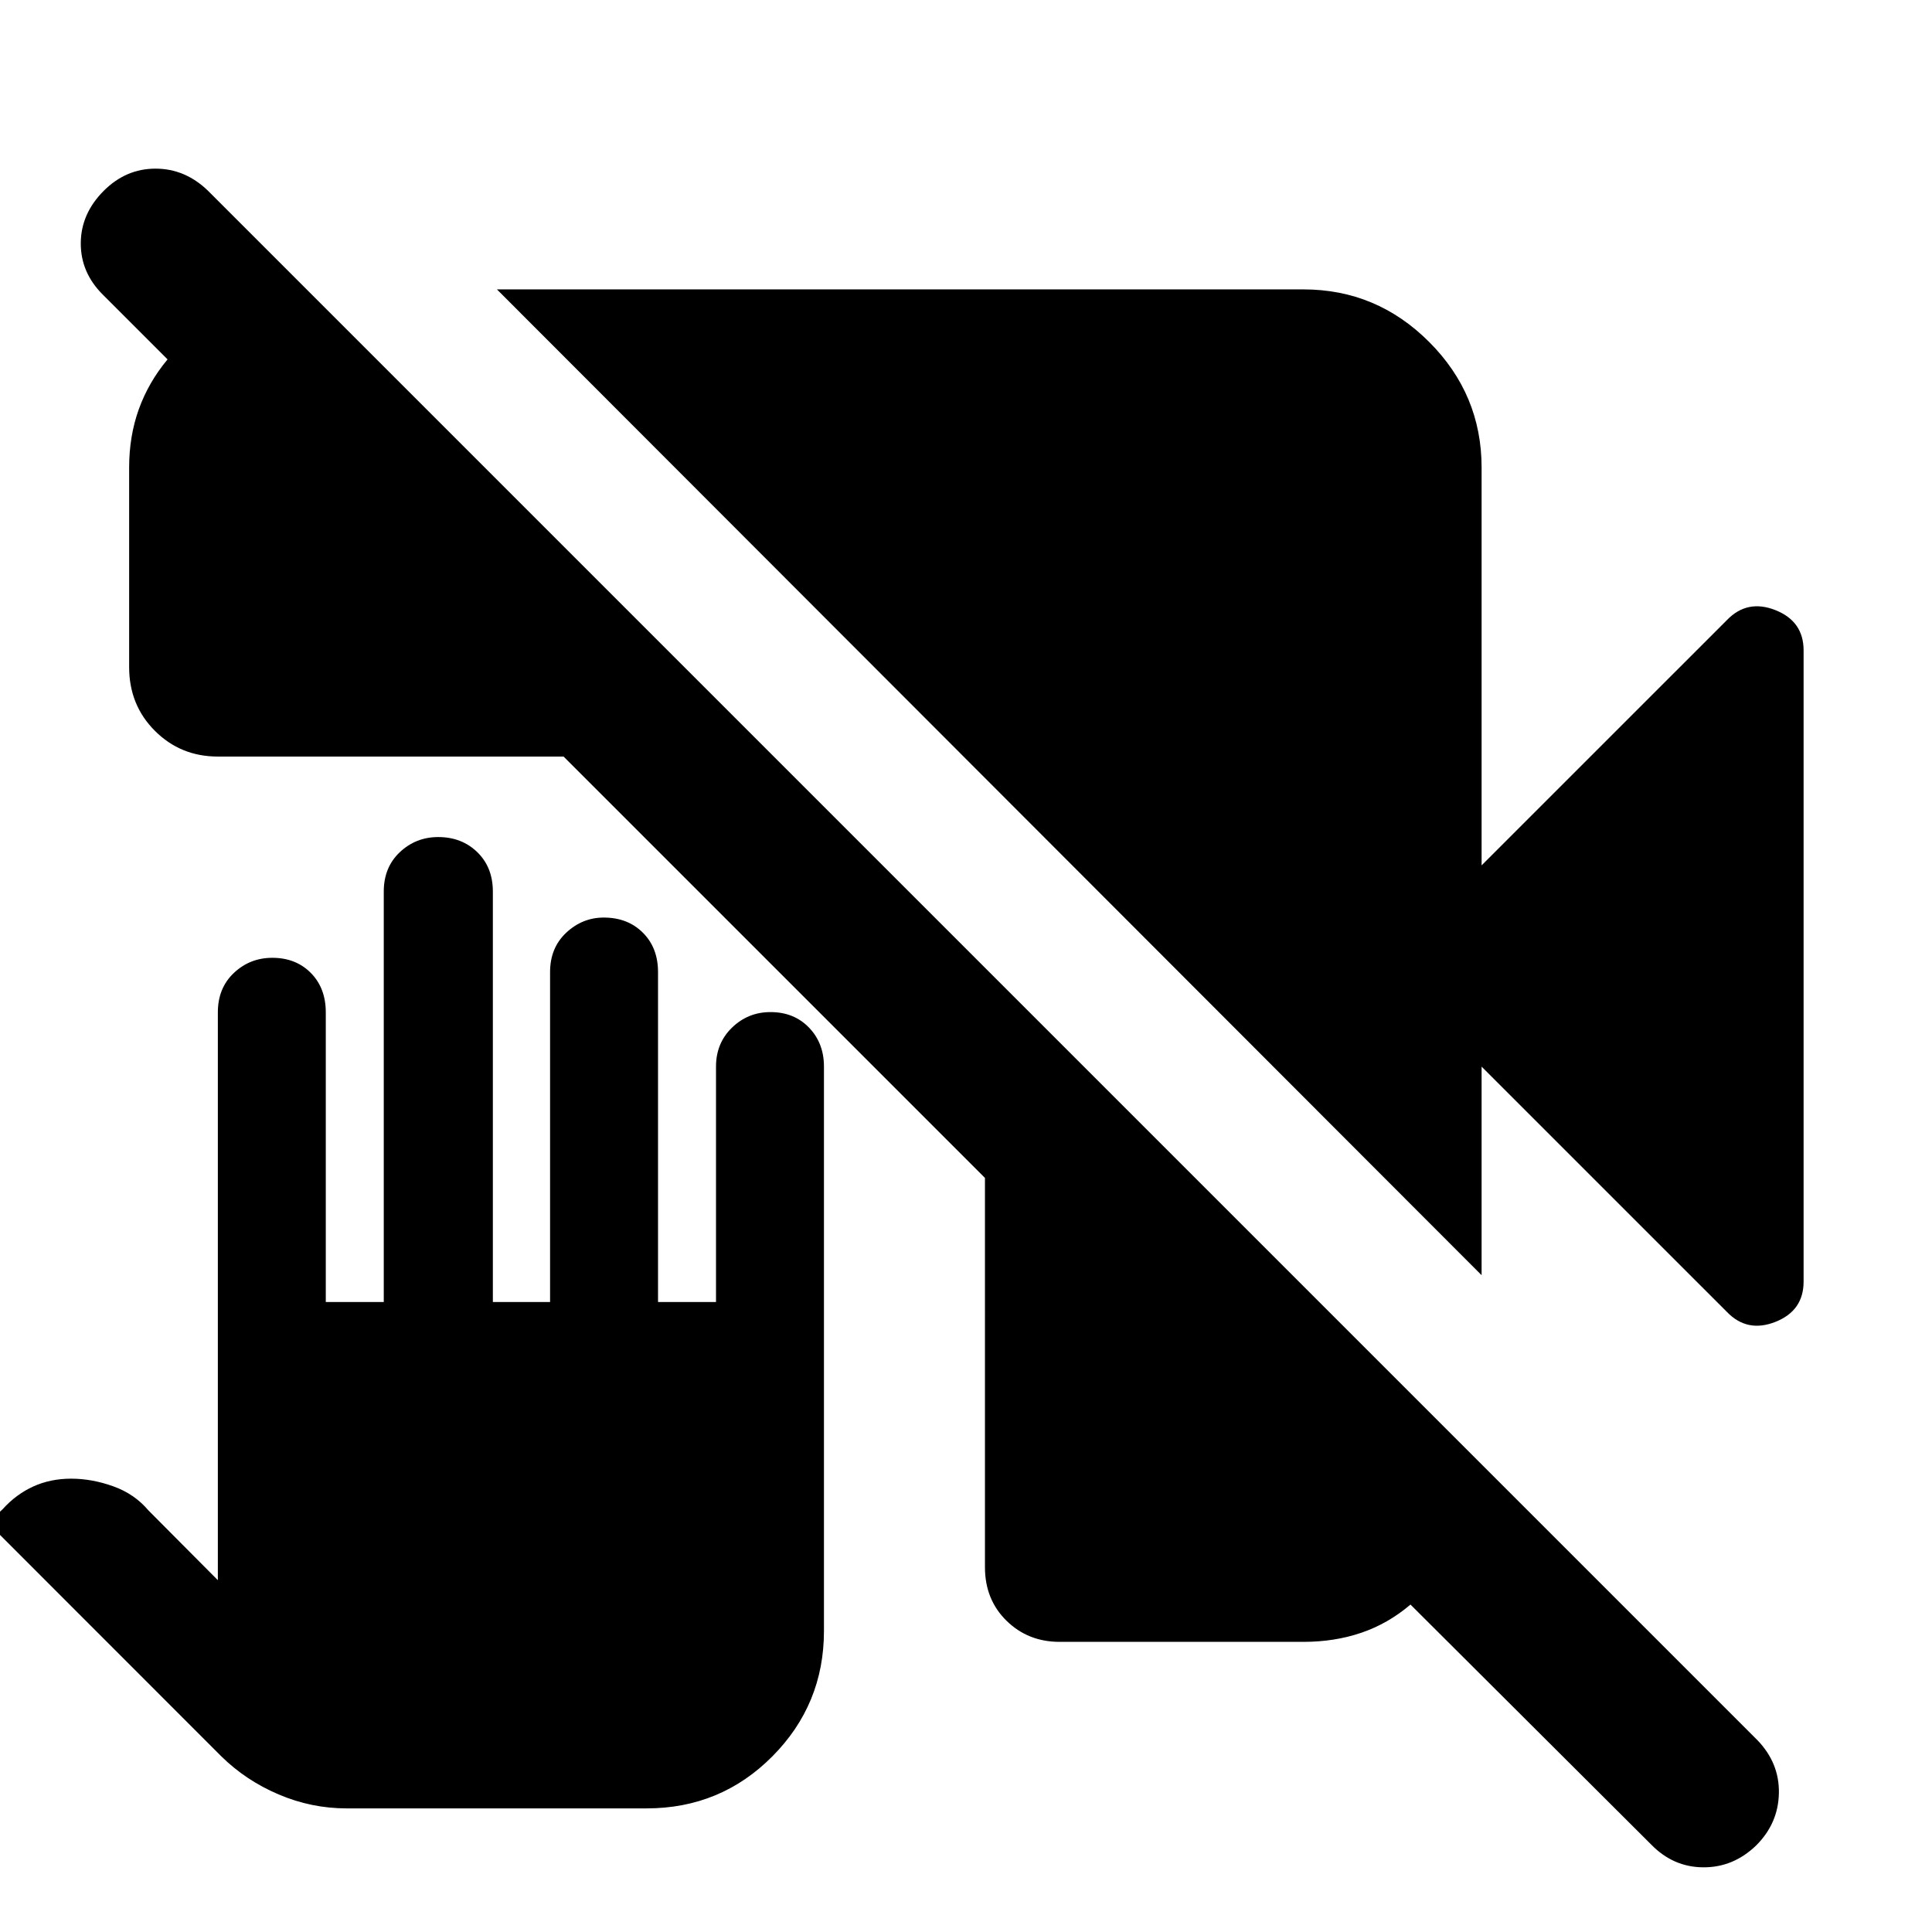 <svg xmlns="http://www.w3.org/2000/svg" height="40" viewBox="0 -960 960 960" width="40"><path d="M526.52-144.17q-15.71 0-26.41-10.51-10.69-10.51-10.69-26.59V-374.7L280.04-584.07H108.25q-18.5 0-31.29-12.79-12.79-12.78-12.79-31.66v-99.16q0-15.62 4.82-29.01 4.82-13.39 14.27-24.73l-32.23-32.23q-10.99-10.99-10.89-25.6.09-14.61 11.45-25.97 10.99-10.98 25.69-10.98 14.71 0 26.07 10.98L873.22-95.35Q884.2-83.99 883.92-69q-.28 14.99-11.27 25.97-11.36 10.99-26.34 10.89-14.99-.09-25.98-11.45L700.86-162.7q-11.08 9.45-24.37 13.99-13.3 4.54-28.81 4.54H526.52ZM736.2-326.36 246.93-816.2h400.75q36.34 0 62.43 26.09 26.09 26.09 26.09 62.43V-530l121.92-121.91q10.07-10.45 24.08-4.92 14 5.54 14 20.02v313.62q0 14.48-14 20.02-14.01 5.53-24.08-4.92L736.2-430v103.64ZM172.23-61.42q-17.49 0-33.76-6.93Q122.2-75.27 110-87.26L-5.97-203.28l7.33-6.85q6.62-7.35 15.16-11.24 8.54-3.89 18.83-3.89 10.3 0 20.88 3.78 10.59 3.78 17.55 12.02l34.47 34.65v-282.16q0-12.07 7.97-19.59 7.97-7.51 19.1-7.51 11.68 0 19.12 7.51 7.44 7.52 7.44 19.59v143.94h28.81v-203.94q0-12.07 7.98-19.59 7.97-7.51 19.1-7.51 11.68 0 19.4 7.51 7.73 7.52 7.73 19.59v203.94h28.43v-163.94q0-12.07 8.04-19.59 8.04-7.51 18.64-7.51 11.89 0 19.42 7.51 7.54 7.52 7.54 19.59v163.94h28.81V-430q0-11.69 7.97-19.4 7.97-7.7 19.1-7.7 11.68 0 19.13 7.7 7.44 7.71 7.44 19.4v280.43q0 36.51-25.67 62.33t-62.48 25.82H172.23Z"/></svg>